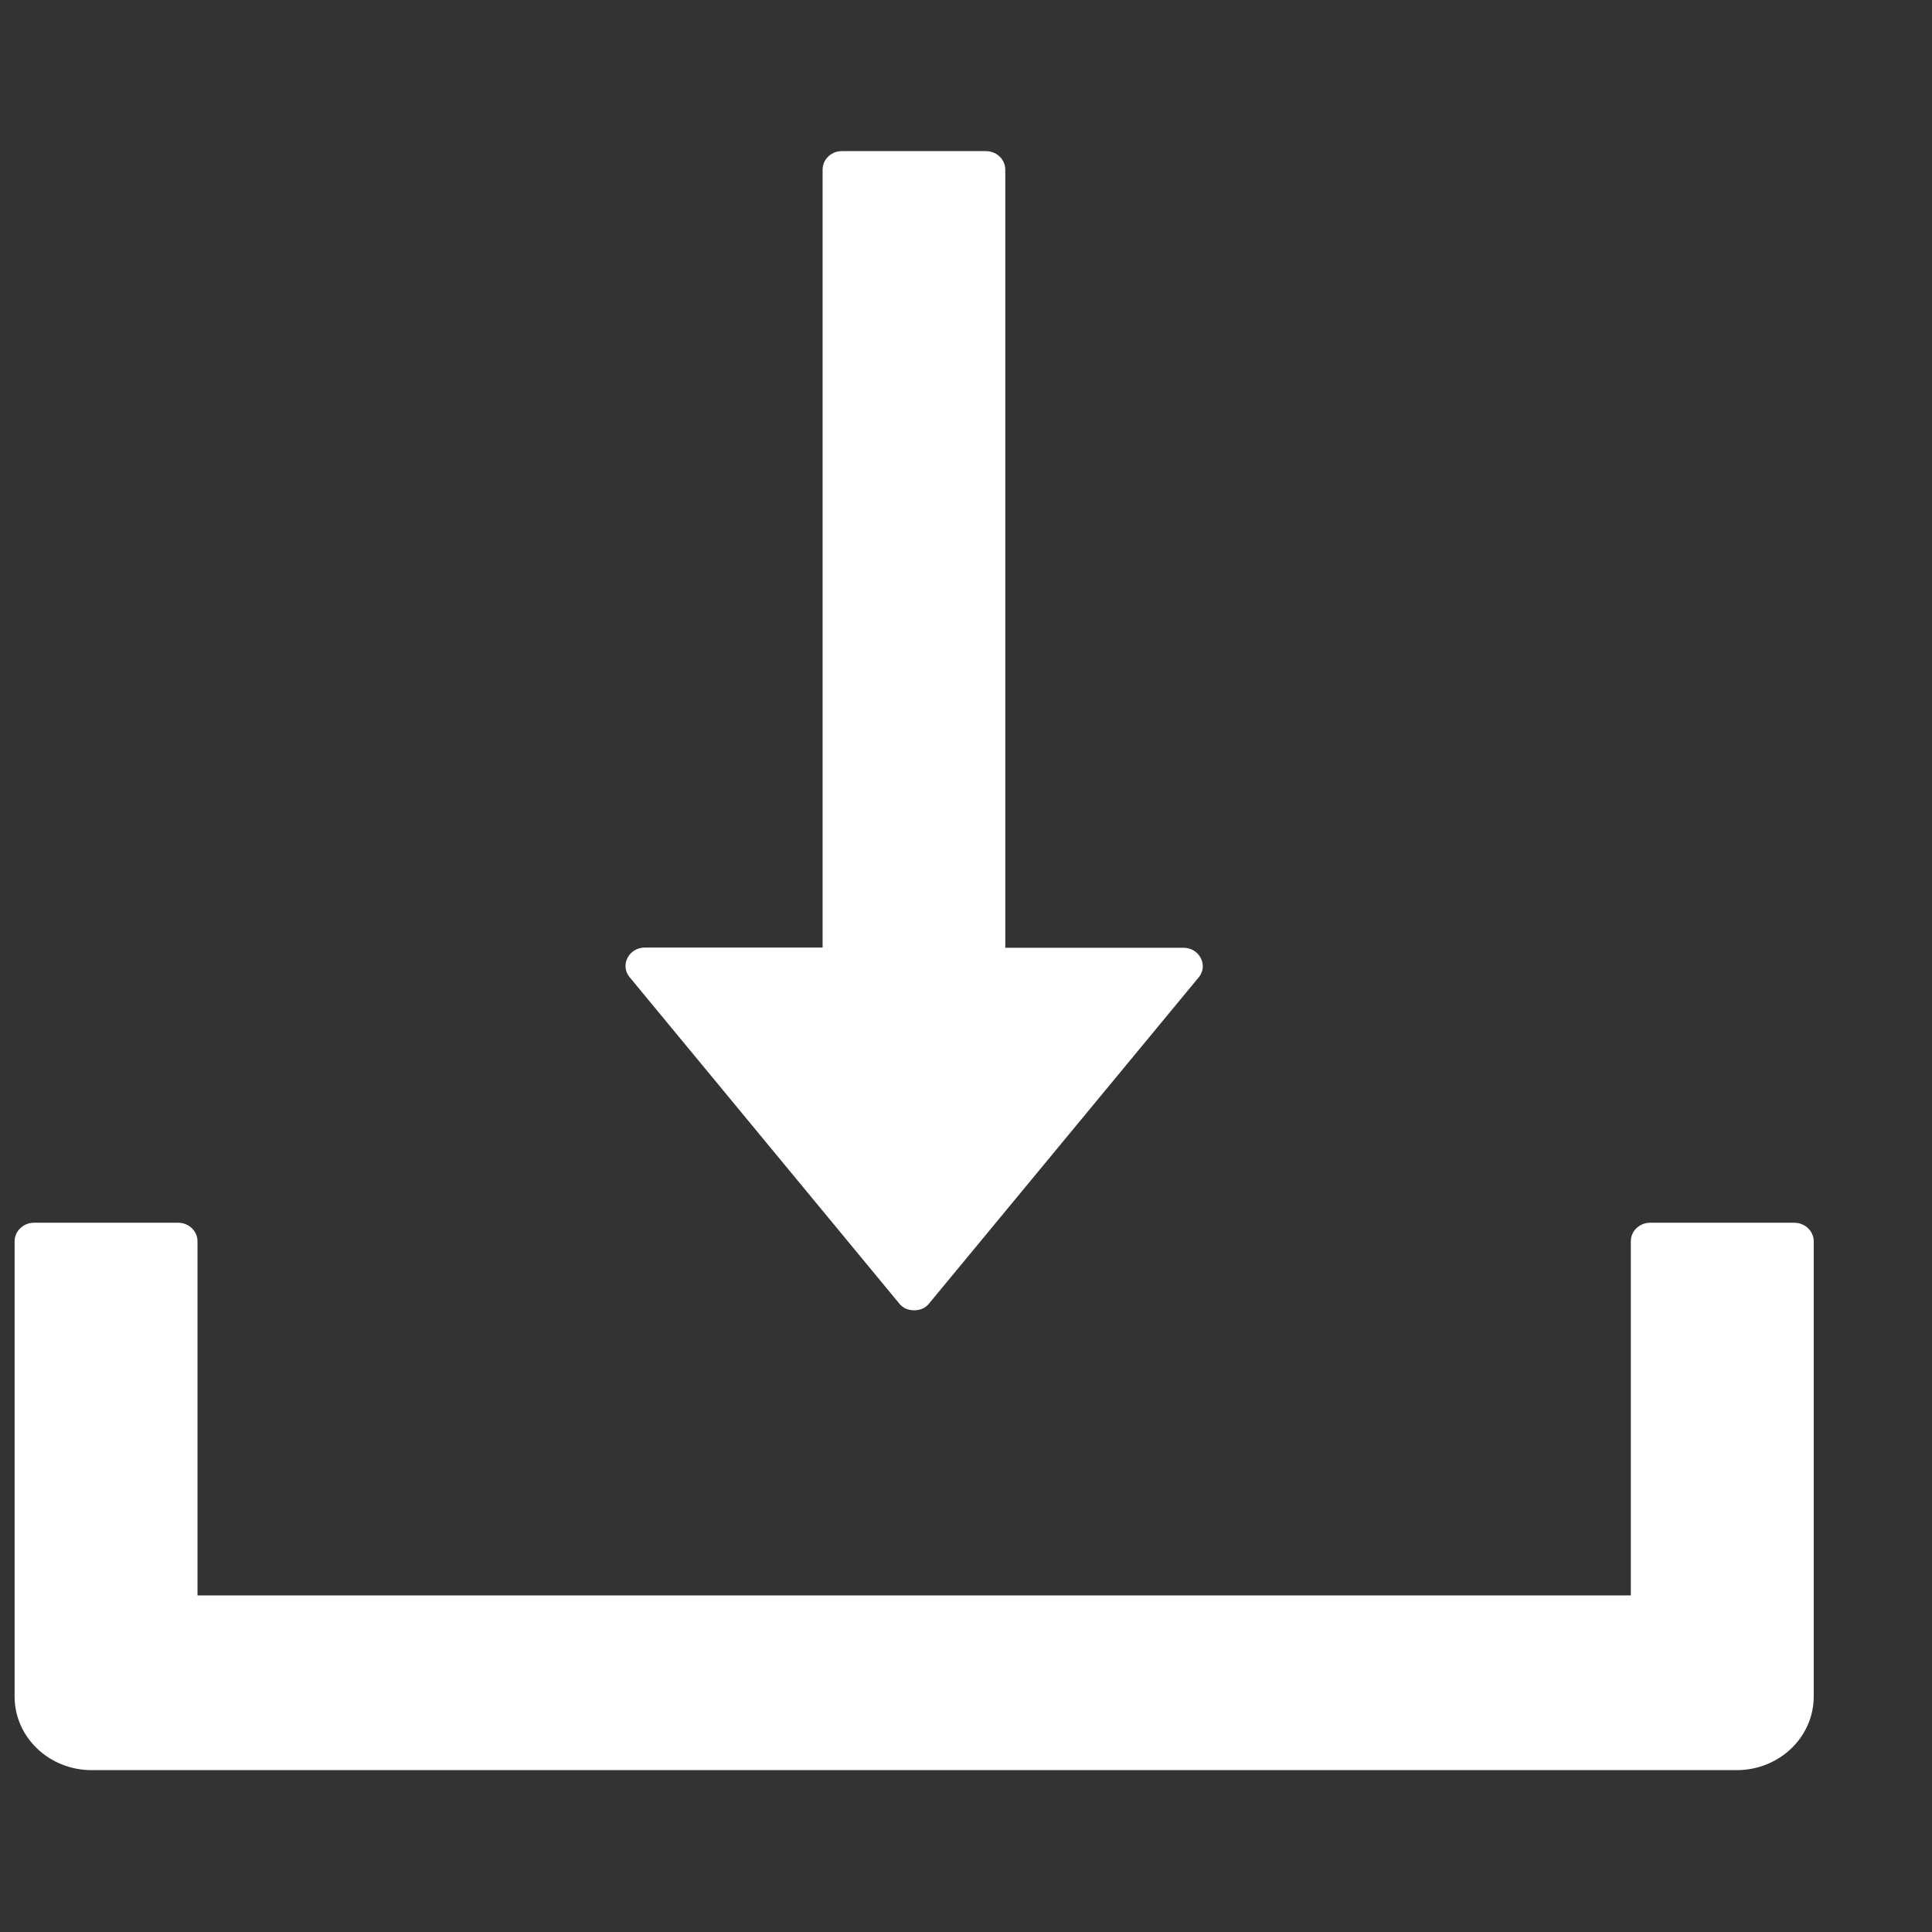 <svg width="9" height="9" viewBox="0 0 9 9" fill="none" xmlns="http://www.w3.org/2000/svg">
<rect x="0" y="0" width="9" height="9" fill="#333333" stroke="none"/>
<path d="M4.188 6.071C4.196 6.082 4.207 6.09 4.219 6.096C4.231 6.101 4.245 6.104 4.259 6.104C4.272 6.104 4.286 6.101 4.298 6.096C4.31 6.09 4.321 6.082 4.329 6.071L5.584 4.553C5.63 4.498 5.588 4.415 5.513 4.415H4.683V0.79C4.683 0.743 4.643 0.704 4.593 0.704H3.921C3.872 0.704 3.832 0.743 3.832 0.79V4.414H3.004C2.929 4.414 2.887 4.497 2.933 4.552L4.188 6.071ZM8.359 5.696H7.687C7.637 5.696 7.597 5.735 7.597 5.782V7.432H0.92V5.782C0.92 5.735 0.88 5.696 0.83 5.696H0.158C0.109 5.696 0.068 5.735 0.068 5.782V7.903C0.068 8.093 0.229 8.246 0.427 8.246H8.09C8.288 8.246 8.449 8.093 8.449 7.903V5.782C8.449 5.735 8.408 5.696 8.359 5.696Z" fill="white"/>
</svg>
